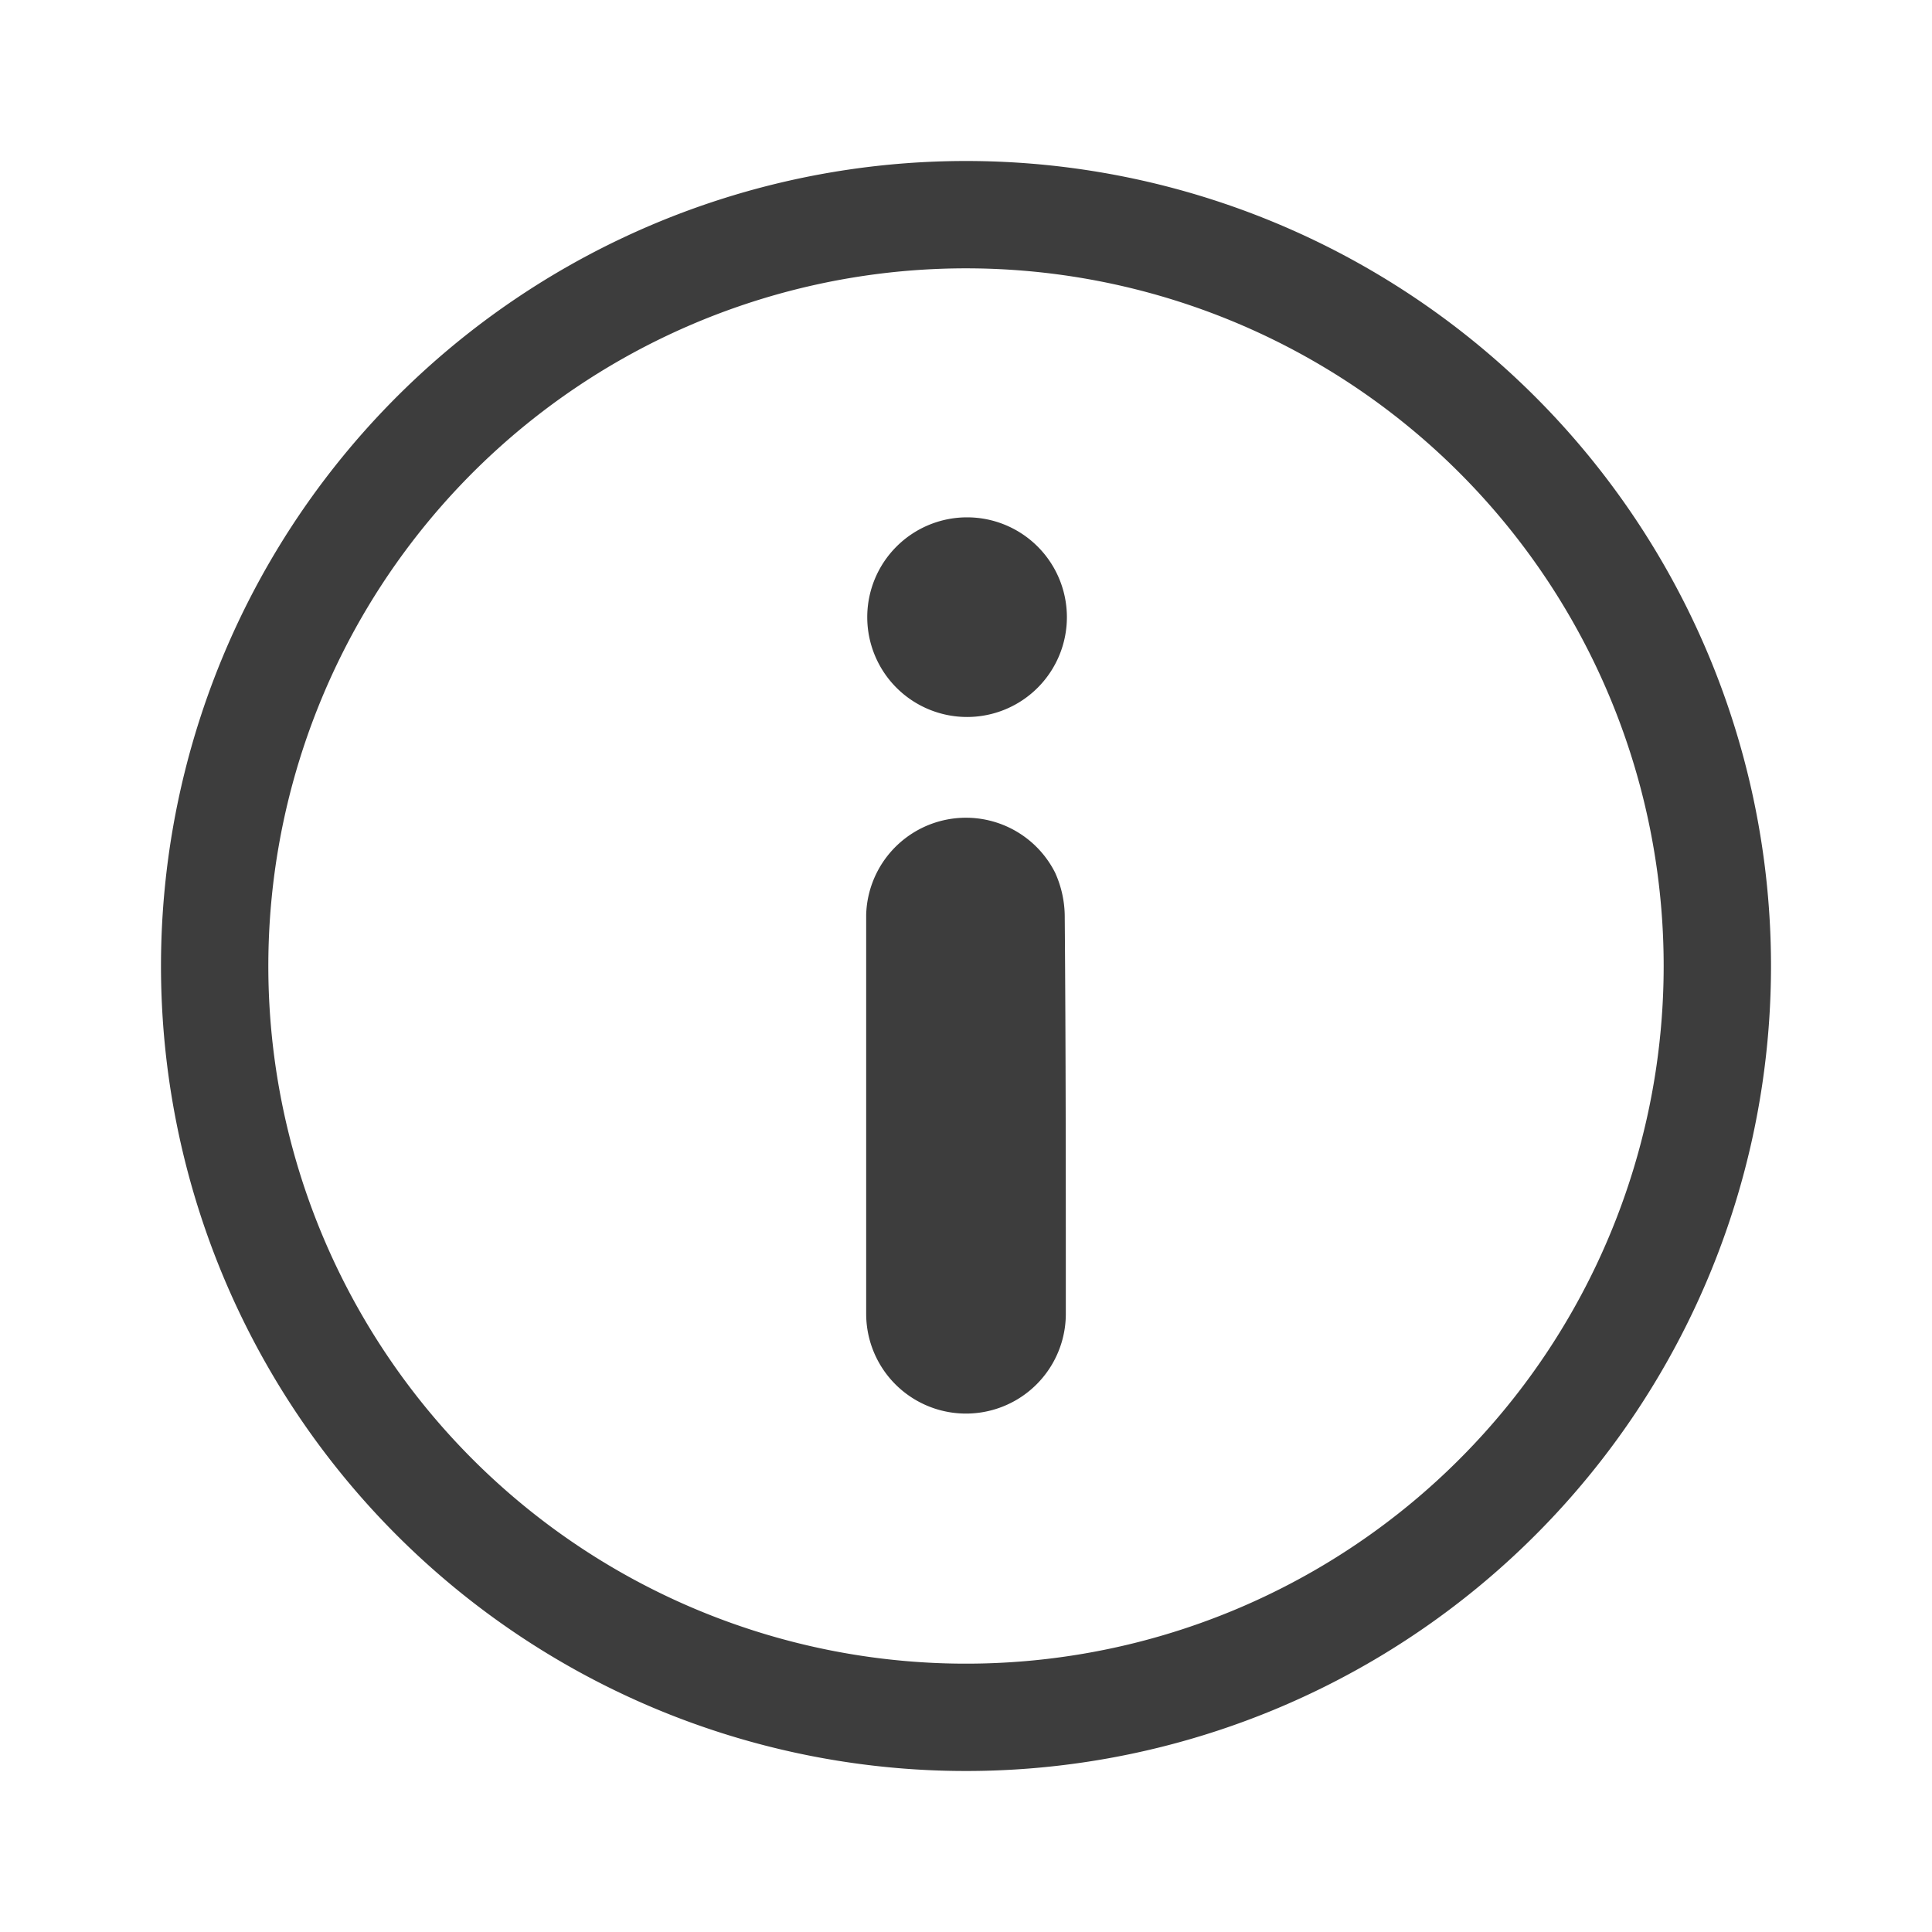 <svg id="Layer_1" data-name="Layer 1" xmlns="http://www.w3.org/2000/svg" viewBox="0 0 18 18"><defs><style>.cls-1{fill:none;stroke:#3d3d3d;stroke-miterlimit:10;}.cls-2{fill:#3d3d3d;}</style></defs><path class="cls-1" d="M9,2a7,7,0,1,0,7,7A7,7,0,0,0,9,2Z"/><path class="cls-2" d="M9,4.82a.93.93,0,1,1-.92.93A.93.93,0,0,1,9,4.82Z"/><path class="cls-2" d="M9.93,12.24a.93.93,0,1,1-1.86,0V8.52a.93.93,0,0,1,1.76-.39,1,1,0,0,1,.09.42C9.93,9.78,9.93,11,9.93,12.24Z"/></svg>